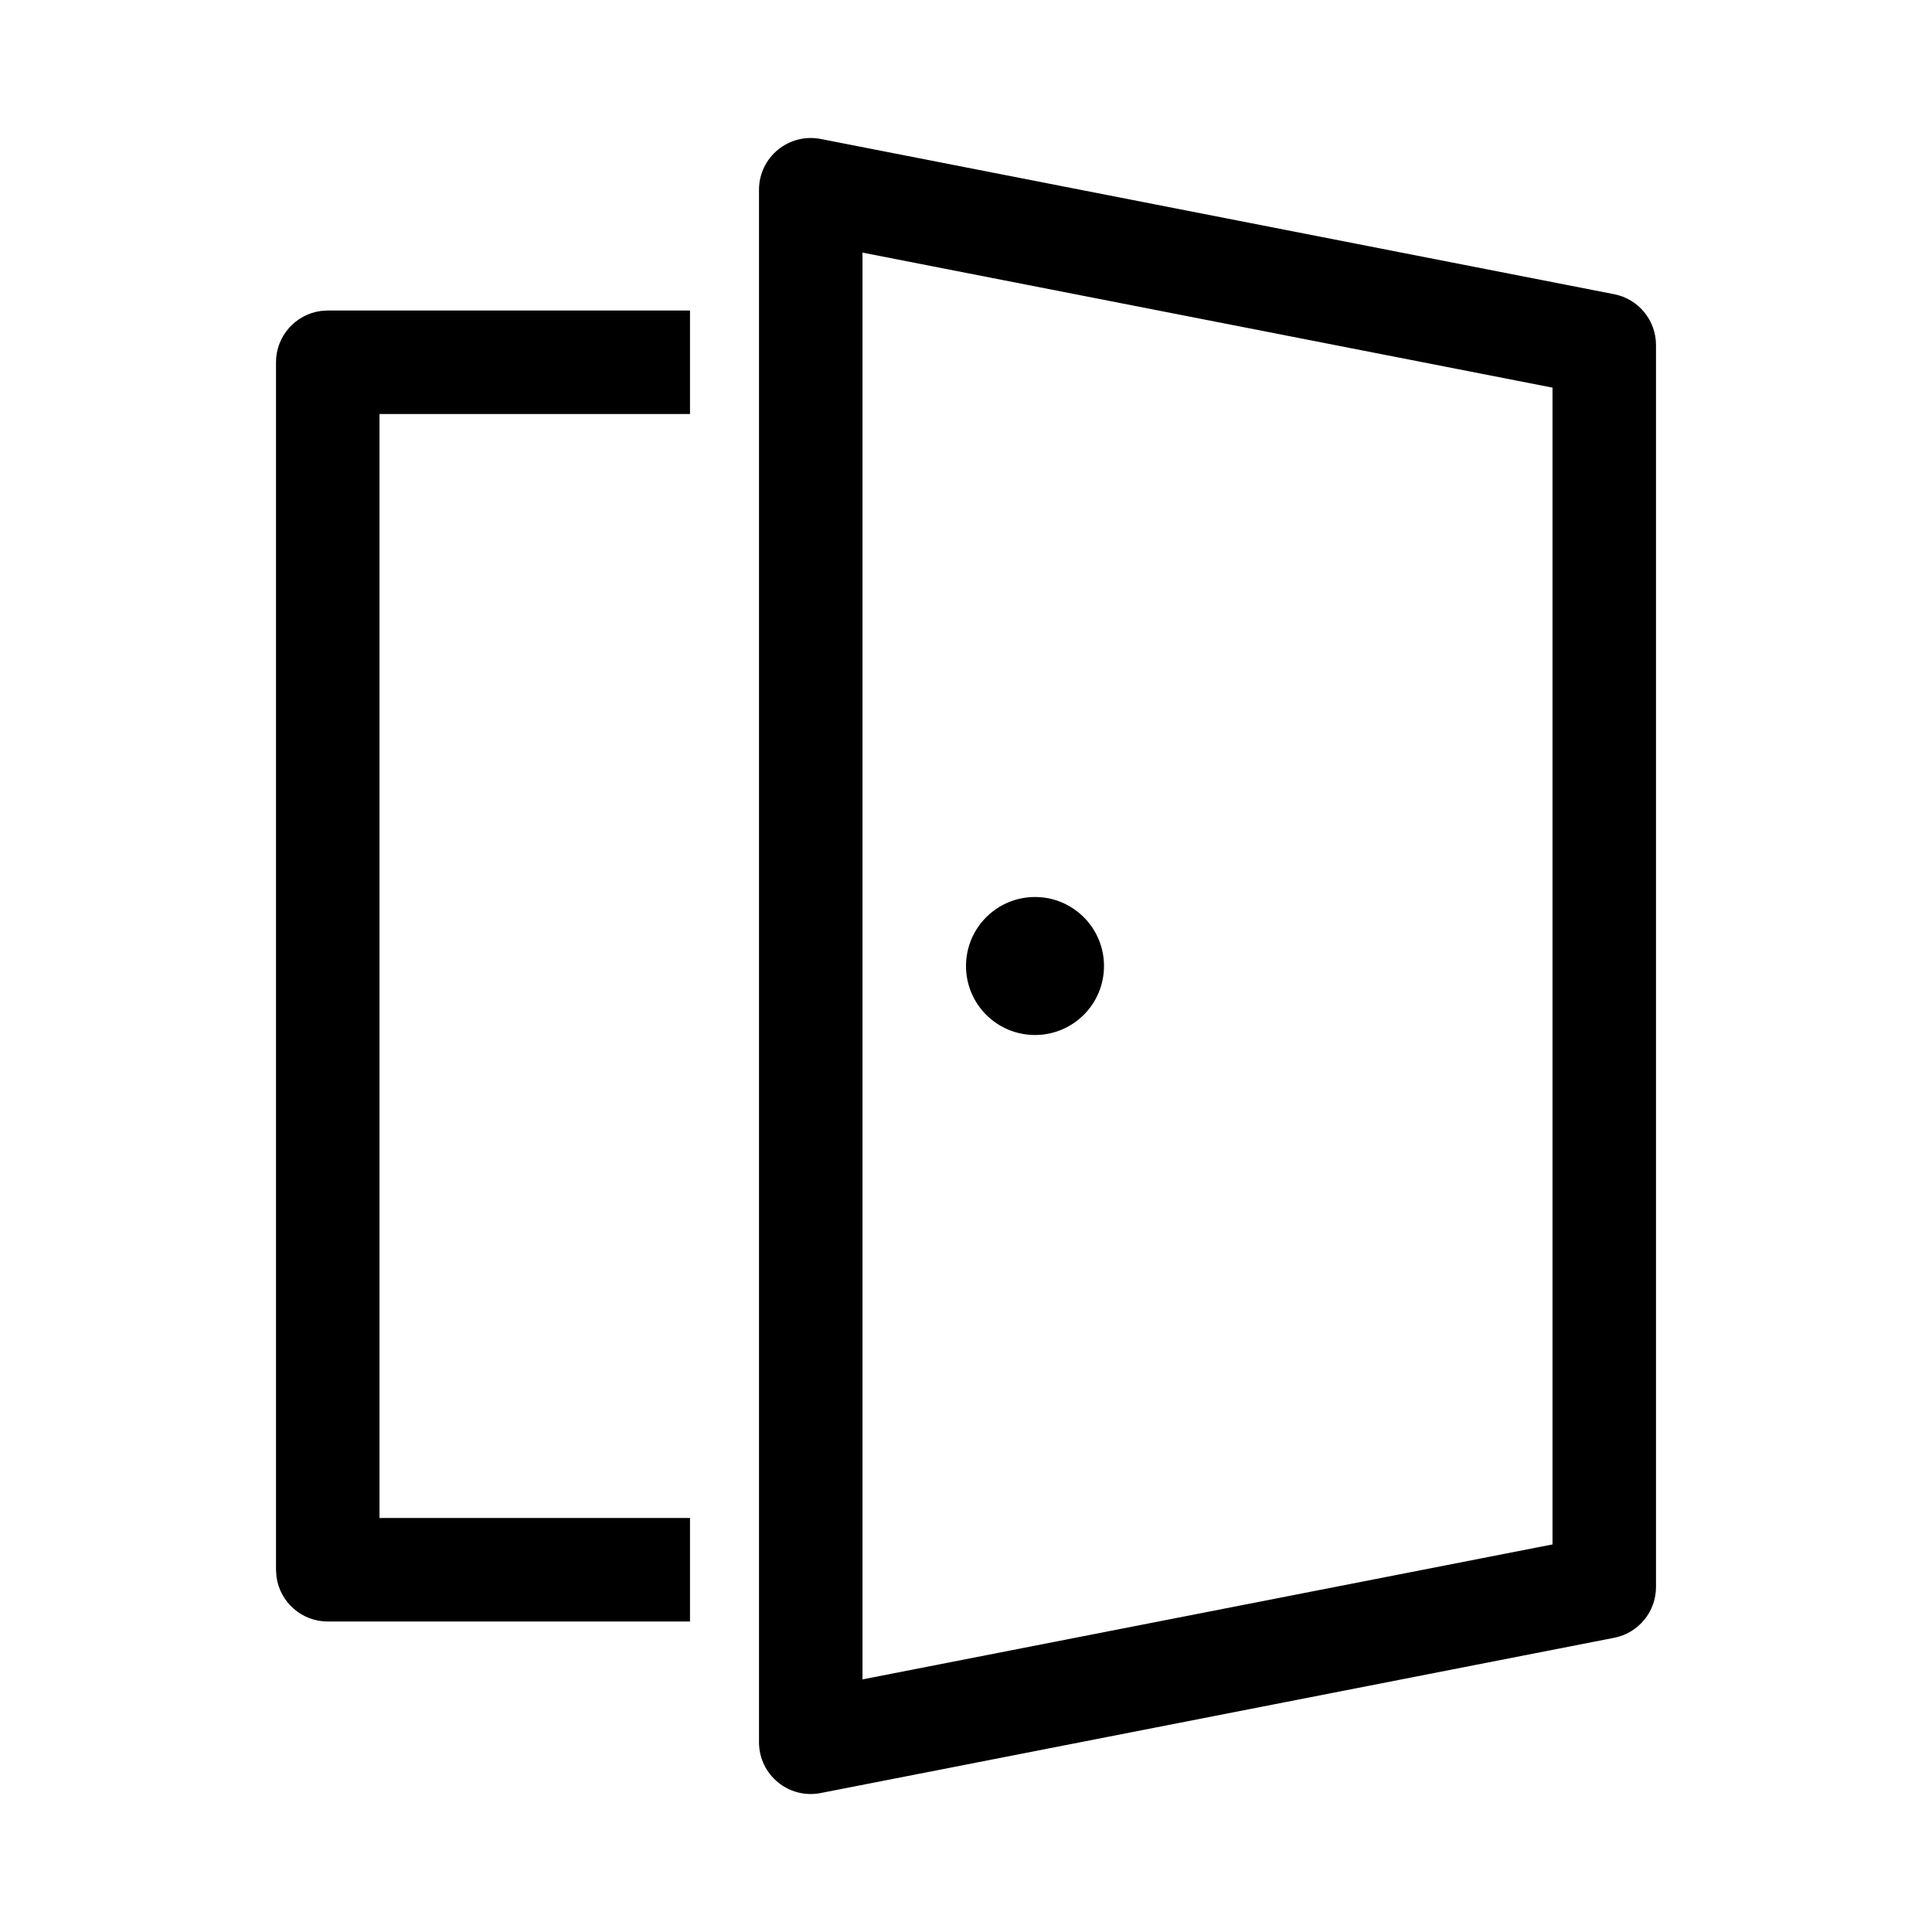 <svg viewBox="0 0 28 28" fill="none" xmlns="http://www.w3.org/2000/svg"><path d="M11.894 2.014L23.394 4.264C23.746 4.333 24 4.642 24 5V23C24 23.359 23.746 23.667 23.394 23.736L11.894 25.986C11.431 26.077 11 25.722 11 25.25V2.75C11 2.278 11.431 1.924 11.894 2.014ZM12.5 3.661V24.339L22.5 22.383V5.618L12.5 3.661ZM10 4.5V6H5.5V22H10V23.5H4.75C4.37 23.5 4.057 23.218 4.007 22.852L4 22.75V5.25C4 4.871 4.282 4.557 4.648 4.507L4.75 4.5H10ZM15 13C15.552 13 16 13.448 16 14C16 14.553 15.552 15 15 15C14.448 15 14 14.553 14 14C14 13.448 14.448 13 15 13Z" fill="currentColor"/></svg>